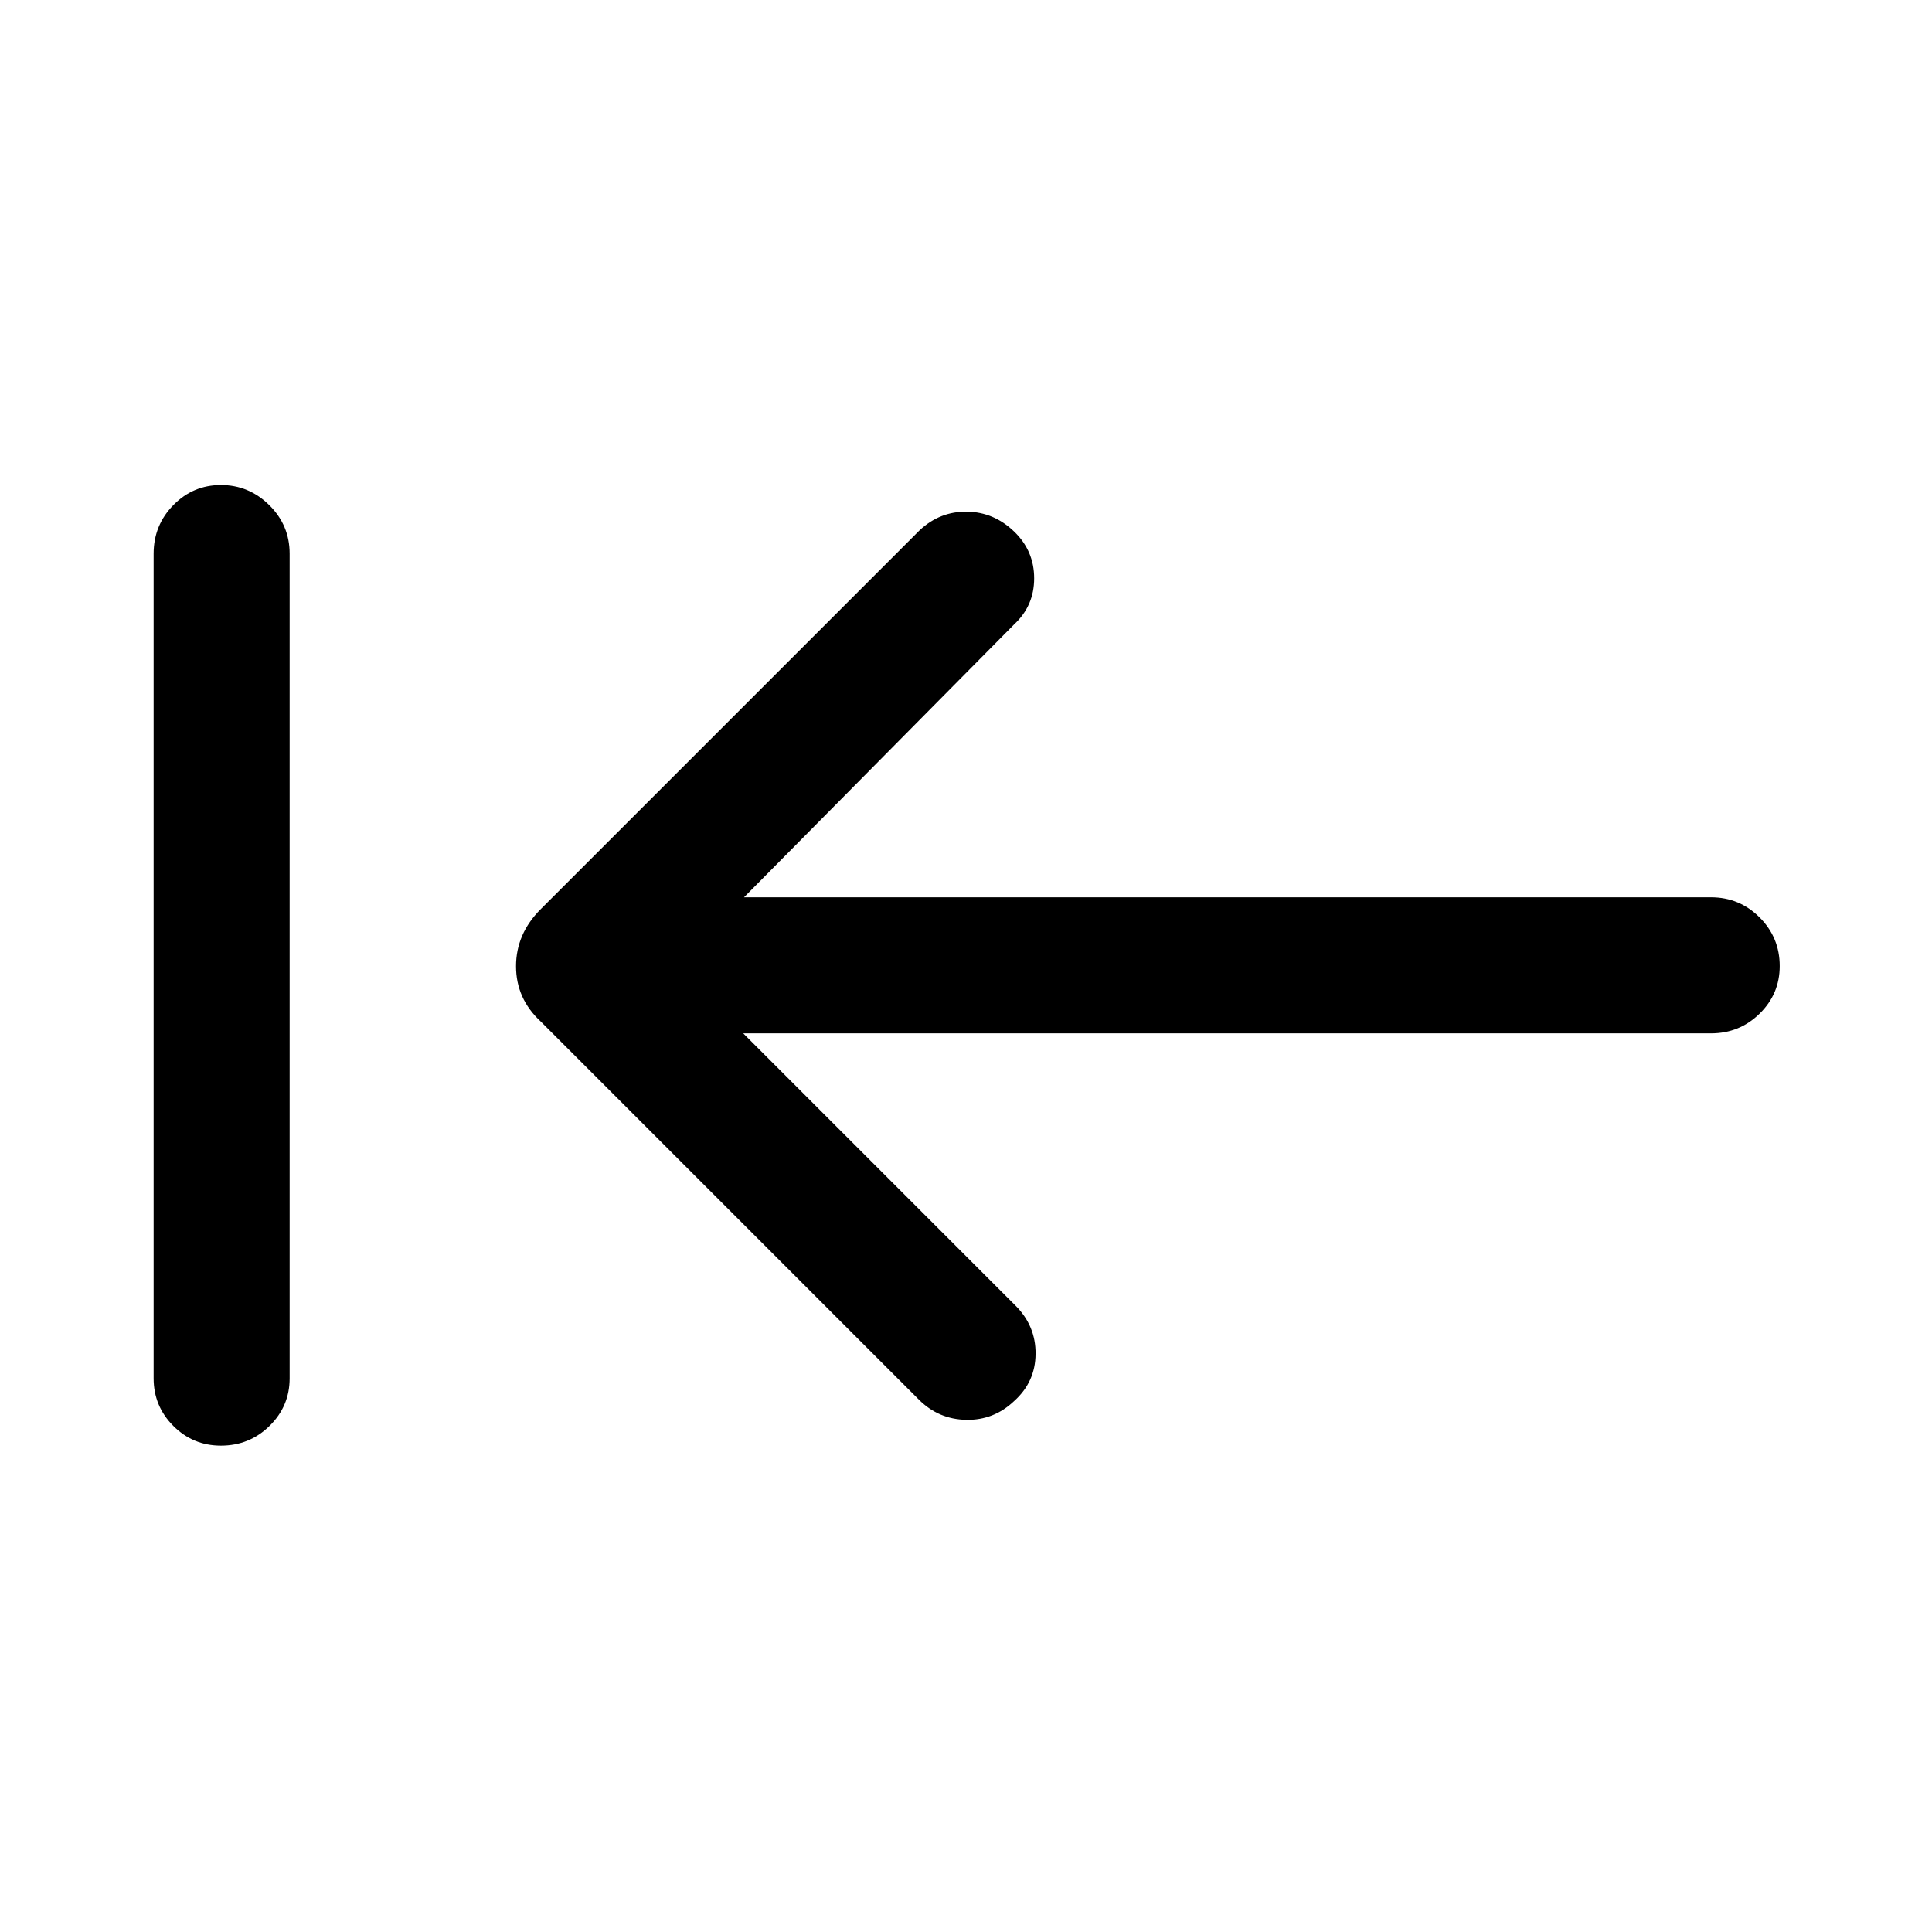 <svg xmlns="http://www.w3.org/2000/svg" height="40" viewBox="0 96 960 960" width="40"><path d="m369.306 609.461 135.283 135.283q10.102 10.089 9.987 24.018-.115 13.93-10.602 23.37-10.103 9.636-23.859 9.38-13.756-.257-23.525-10.025L268.693 603.589q-12.282-11.358-12.282-27.468 0-16.109 12.282-28.377l188.282-188.282q10.064-9.397 23.48-9.224 13.416.173 23.528 9.937 9.888 9.569 9.888 23.184t-9.897 22.845L369.69 541.873h480.515q14.152 0 24.14 9.991 9.987 9.992 9.987 24.149 0 13.875-9.987 23.661-9.988 9.787-24.14 9.787H369.306ZM109.781 814.332q-13.874 0-23.66-9.795-9.787-9.796-9.787-23.665V371.128q0-14.152 9.797-24.14 9.796-9.987 23.666-9.987 13.869 0 23.997 9.987 10.128 9.988 10.128 24.14v409.744q0 13.869-9.991 23.665-9.992 9.795-24.15 9.795Z"/></svg>
